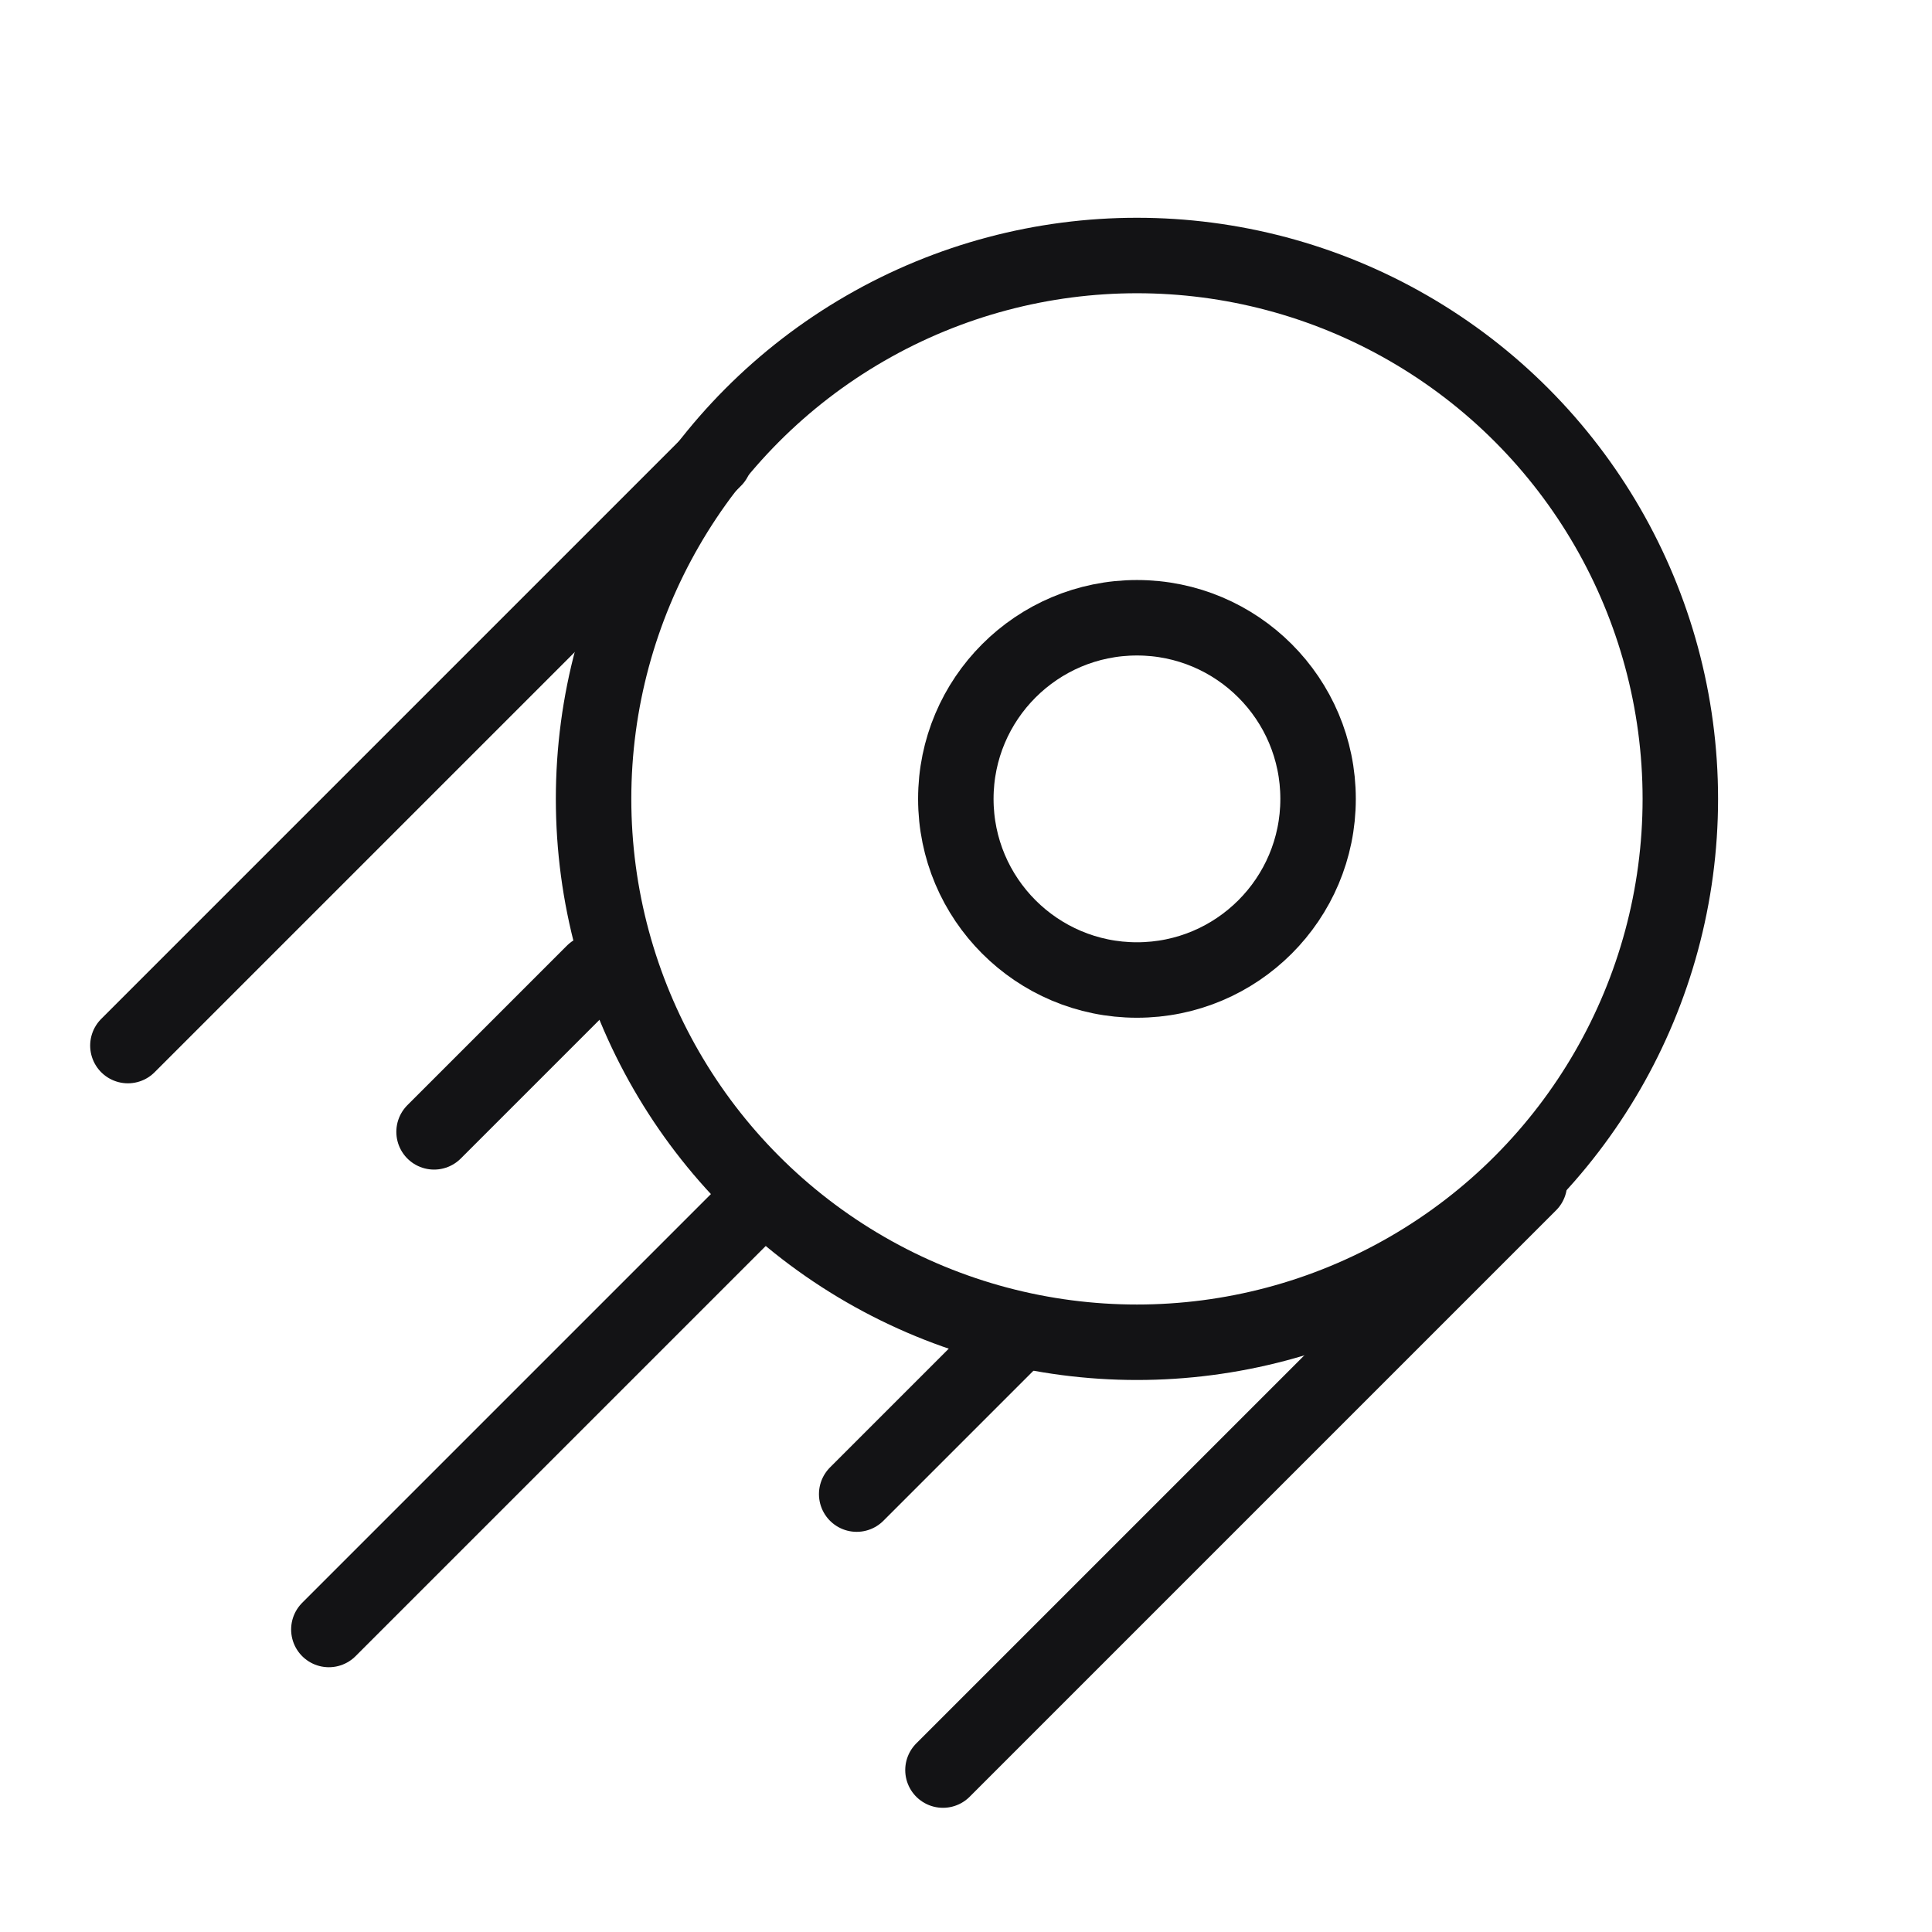 <svg height="64" viewBox="0 0 64 64" width="64" xmlns="http://www.w3.org/2000/svg"><g fill="none" fill-rule="evenodd" stroke="#131315" stroke-linecap="round" stroke-width="2.5"><circle cx="37.663" cy="26.464" r="18"/><circle cx="37.663" cy="26.464" r="6"/><g stroke-linejoin="round"><path d="m23.663 15.21-19.426 19.426"/><path d="m50.663 39.21-19.426 19.426"/><path d="m24.663 40.21-13.769 13.769"/><path d="m19.663 32.21-5.284 5.284"/><path d="m33.663 44.21-5.284 5.284"/></g></g></svg>